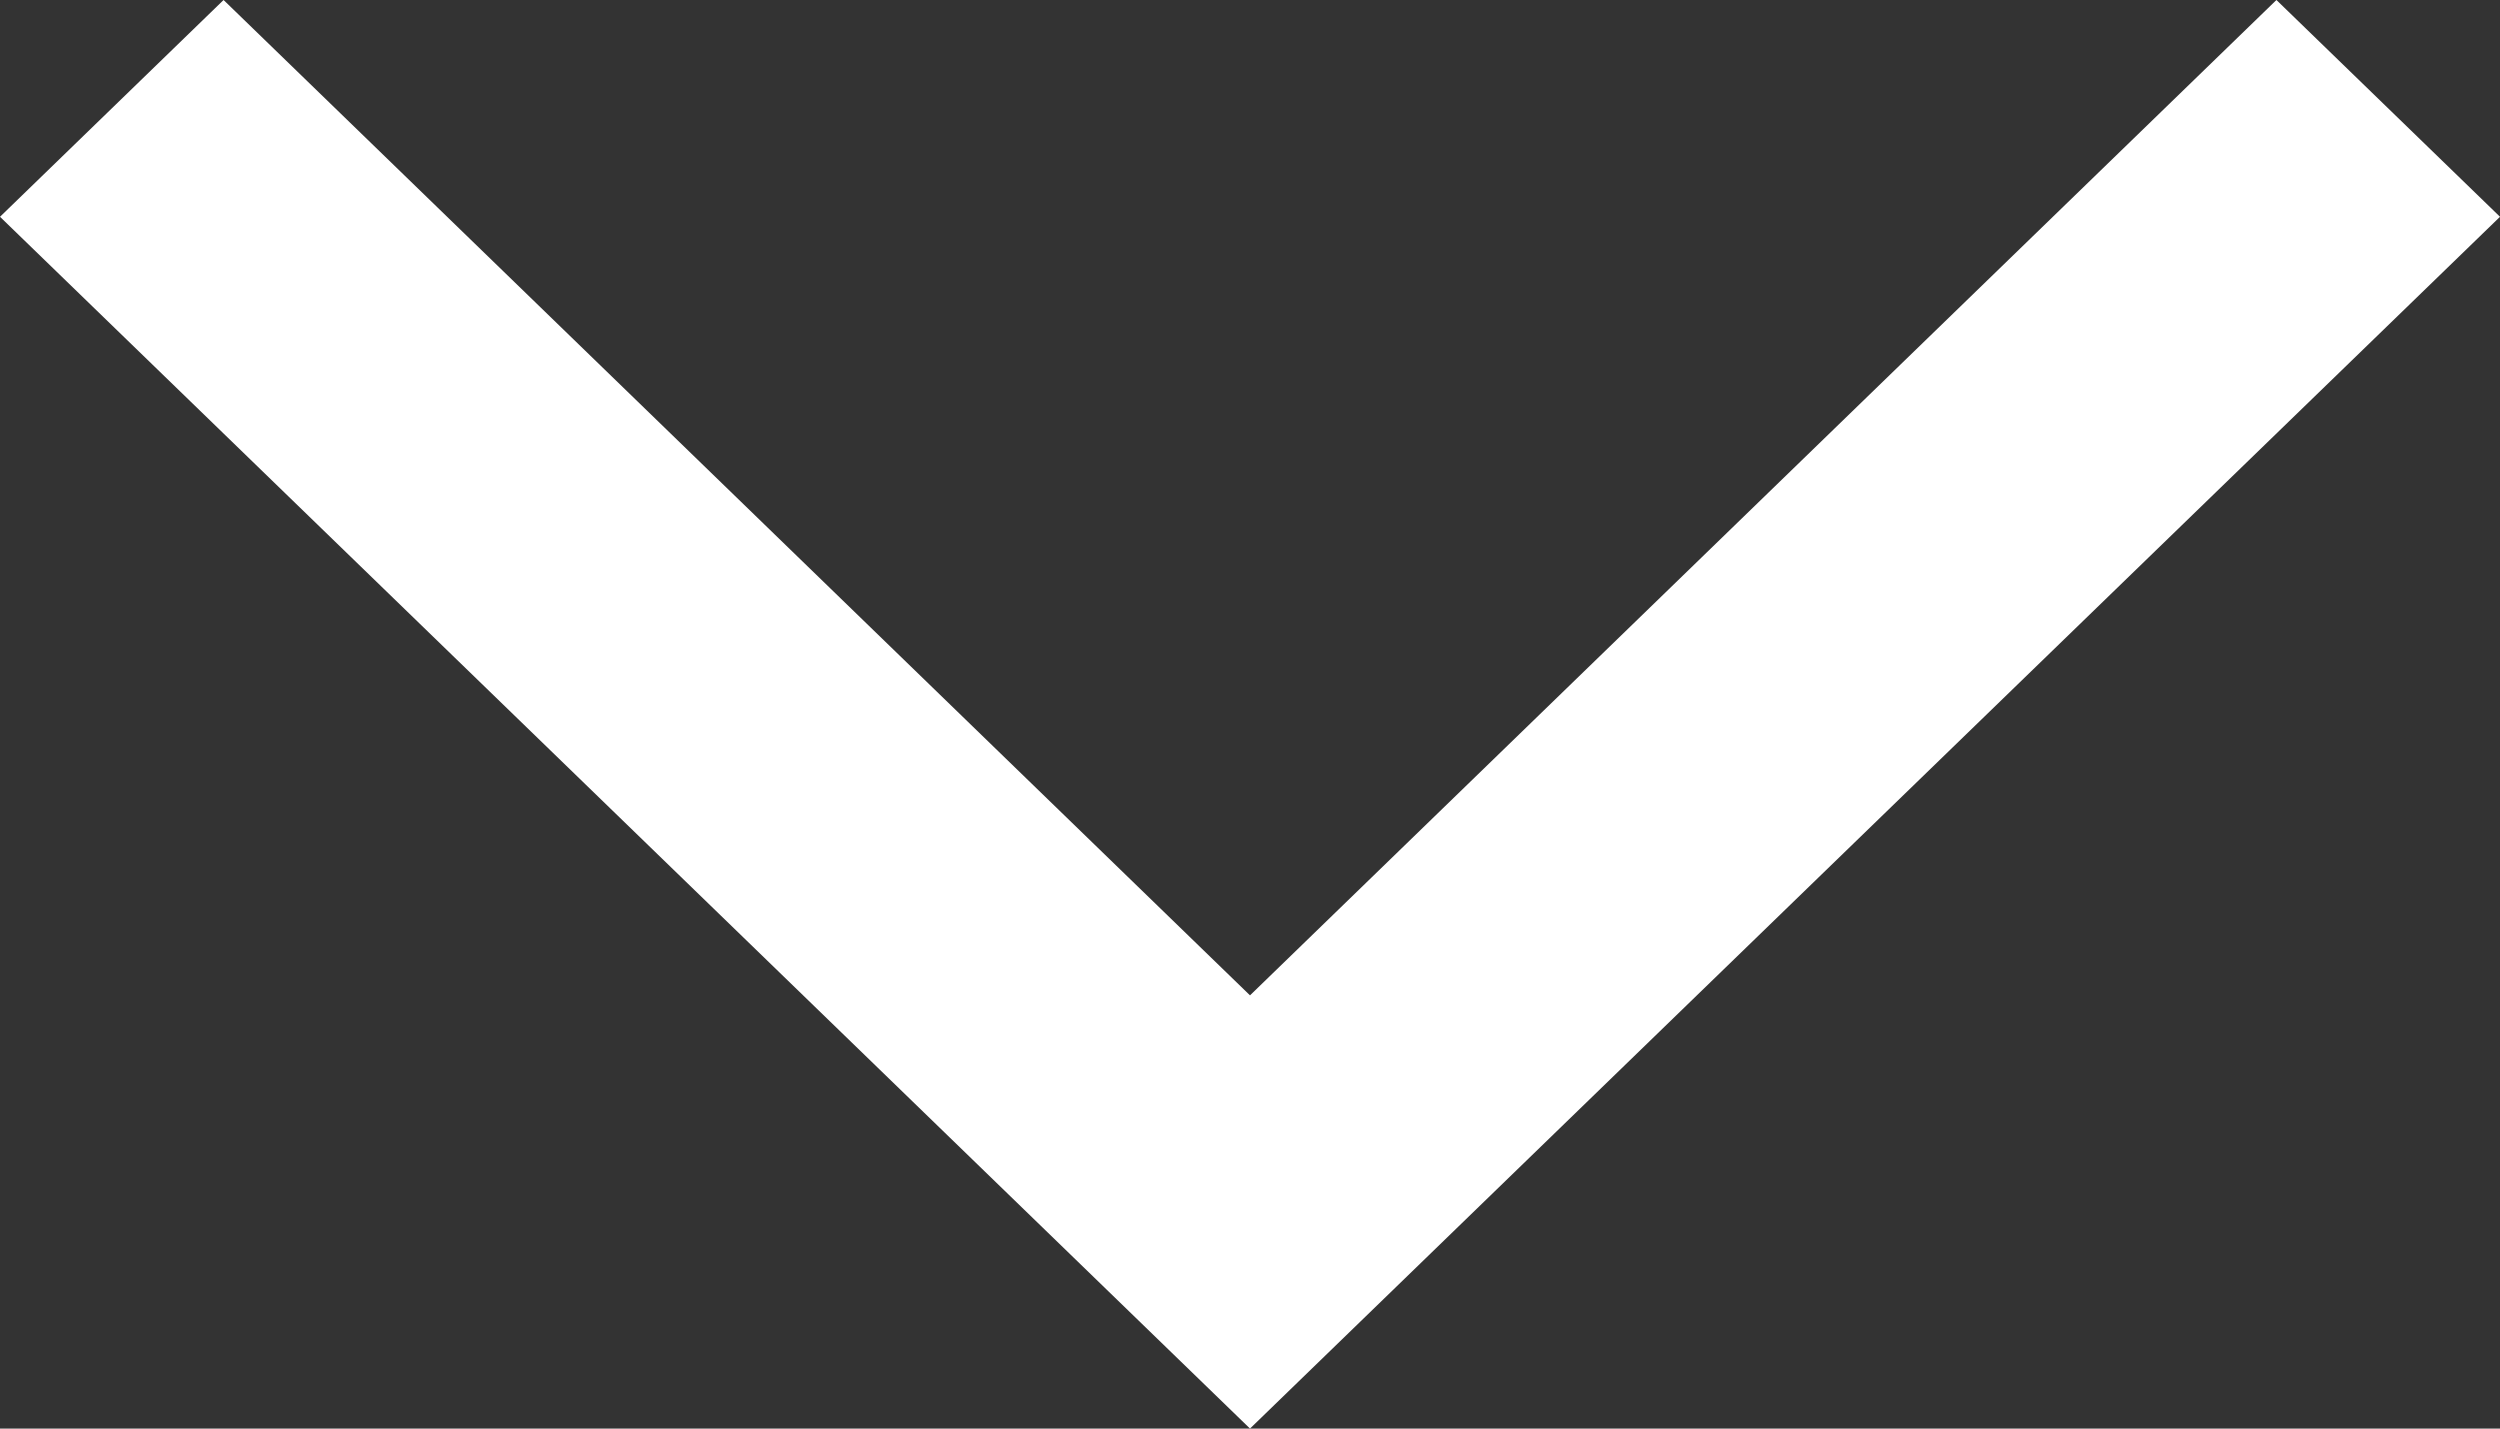 <svg width="7" height="4" viewBox="0 0 7 4" fill="none" xmlns="http://www.w3.org/2000/svg">
<rect x="0" y="0" width="7" height="4" fill="#333333" stroke="none"/>
<path d="M0.626 1.75975e-07L-1.48327e-07 0.607L3.5 4L7 0.607L6.374 -7.52995e-08L3.5 2.787L0.626 1.75975e-07Z" fill="white"/>
</svg>
